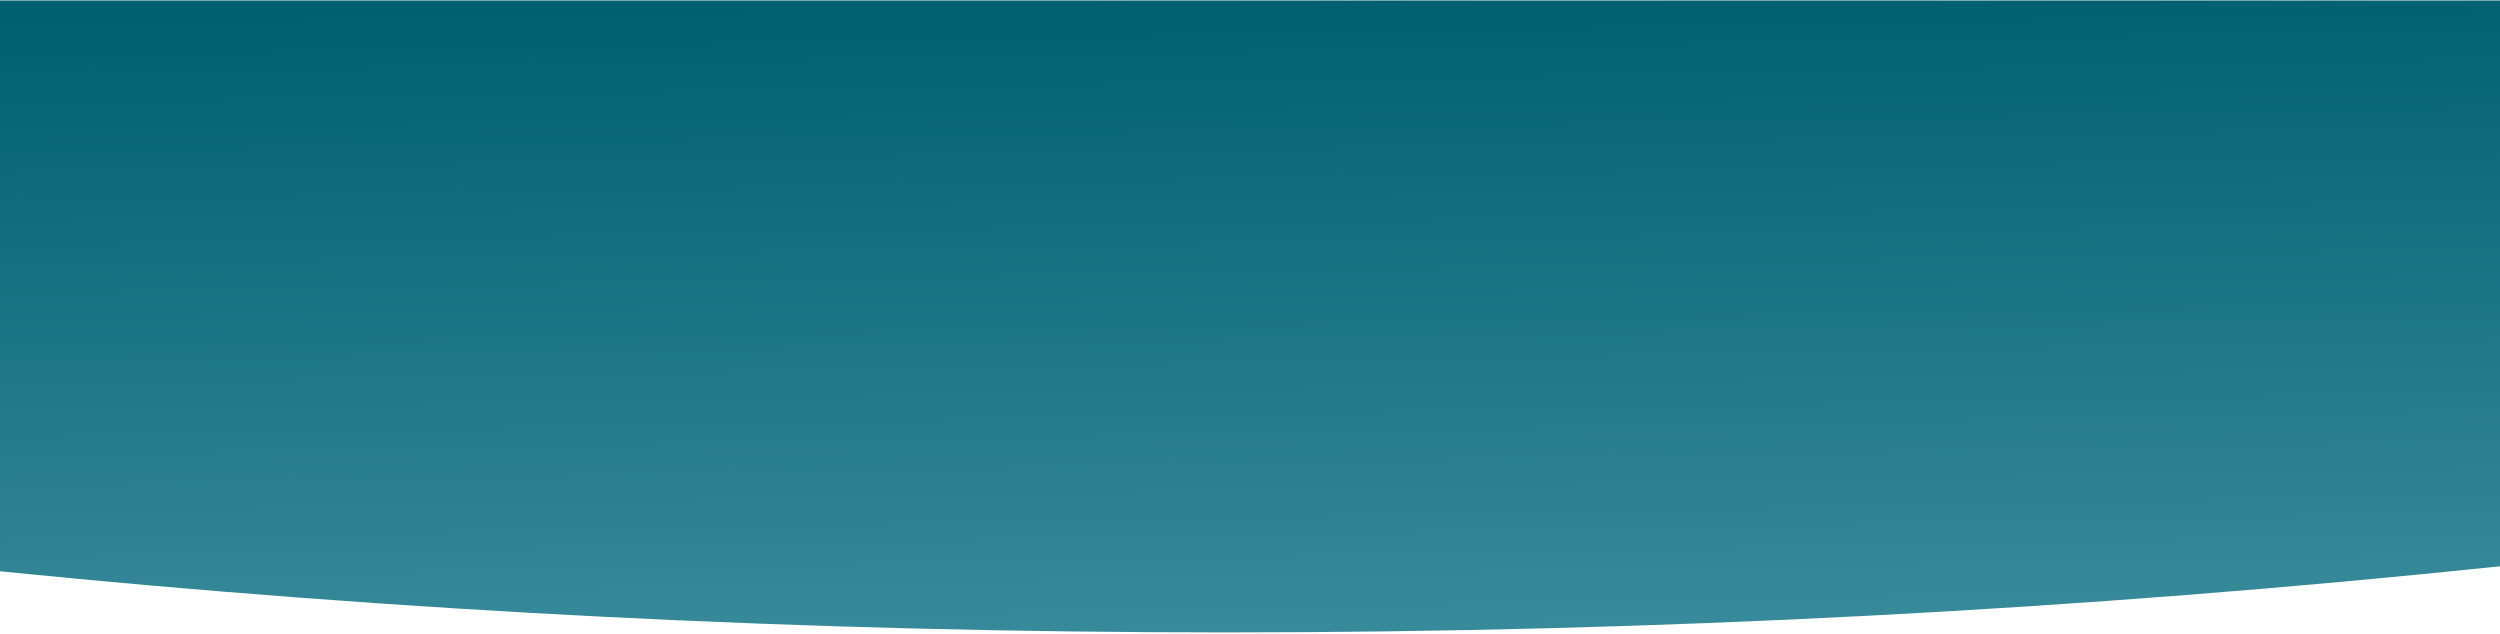 <svg width="1440" height="365" viewBox="0 0 1440 365" fill="none" xmlns="http://www.w3.org/2000/svg">
<path fill-rule="evenodd" clip-rule="evenodd" d="M1440 326.181C1200.31 351.281 955.237 364.271 706 364.271C466.46 364.271 230.769 352.273 0 329.055L0 0.271H1440V326.181Z" fill="url(#paint0_linear)"/>
<defs>
<linearGradient id="paint0_linear" x1="641" y1="0.271" x2="647.625" y2="364.296" gradientUnits="userSpaceOnUse">
<stop stop-color="#005F71"/>
<stop offset="1" stop-color="#378A99"/>
</linearGradient>
</defs>
</svg>
